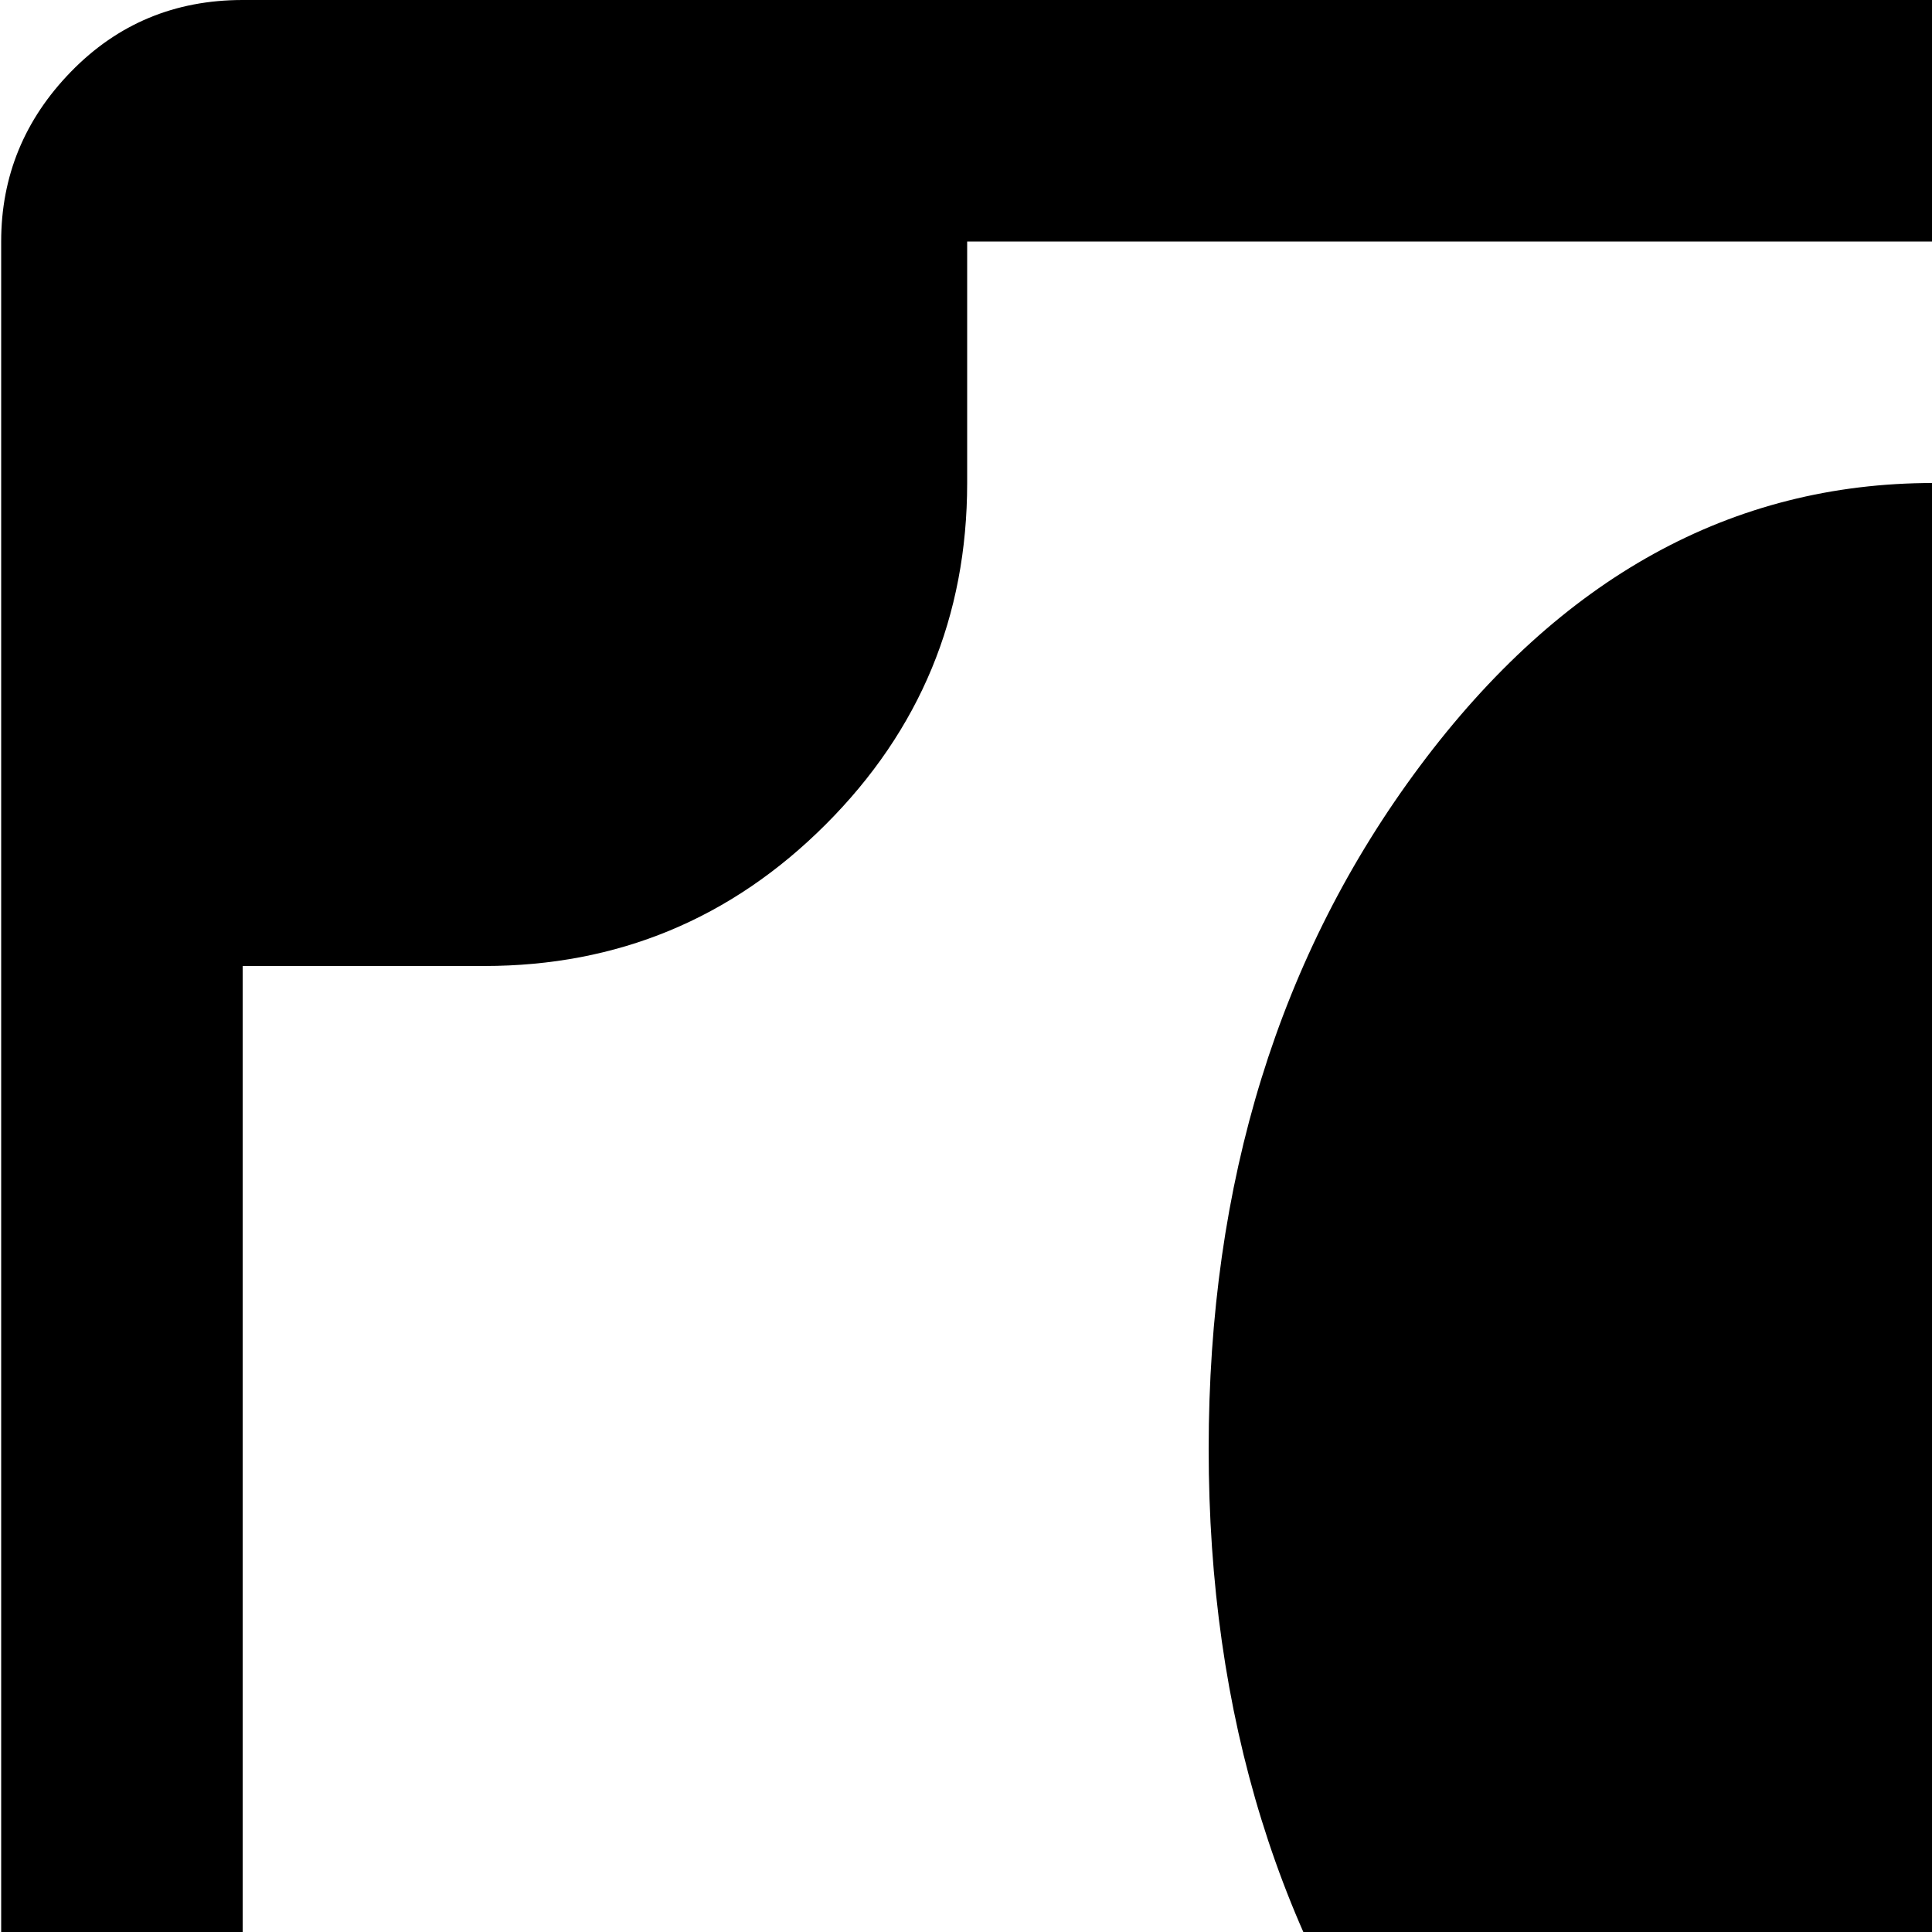 <svg xmlns="http://www.w3.org/2000/svg" version="1.1" viewBox="0 0 512 512" fill="currentColor"><path fill="currentColor" d="M960.31 768h-896q-26 0-45-18.5T.31 704V64q0-26 18.5-45t45.5-19h896q26 0 45 19t19 45v640q0 27-18.5 45.5t-45.5 18.5m0-512h-64q-53 0-90.5-37.5t-37.5-90.5V64h-512v64q0 53-37.5 90.5t-90.5 37.5h-64v256h64q53 0 90.5 37.5t37.5 90.5v64h512v-64q0-53 37.5-90.5t90.5-37.5h64zm-448 384q-80 0-136-75t-56-181t56-181t136-75t136 75t56 181t-56 181t-136 75"/></svg>